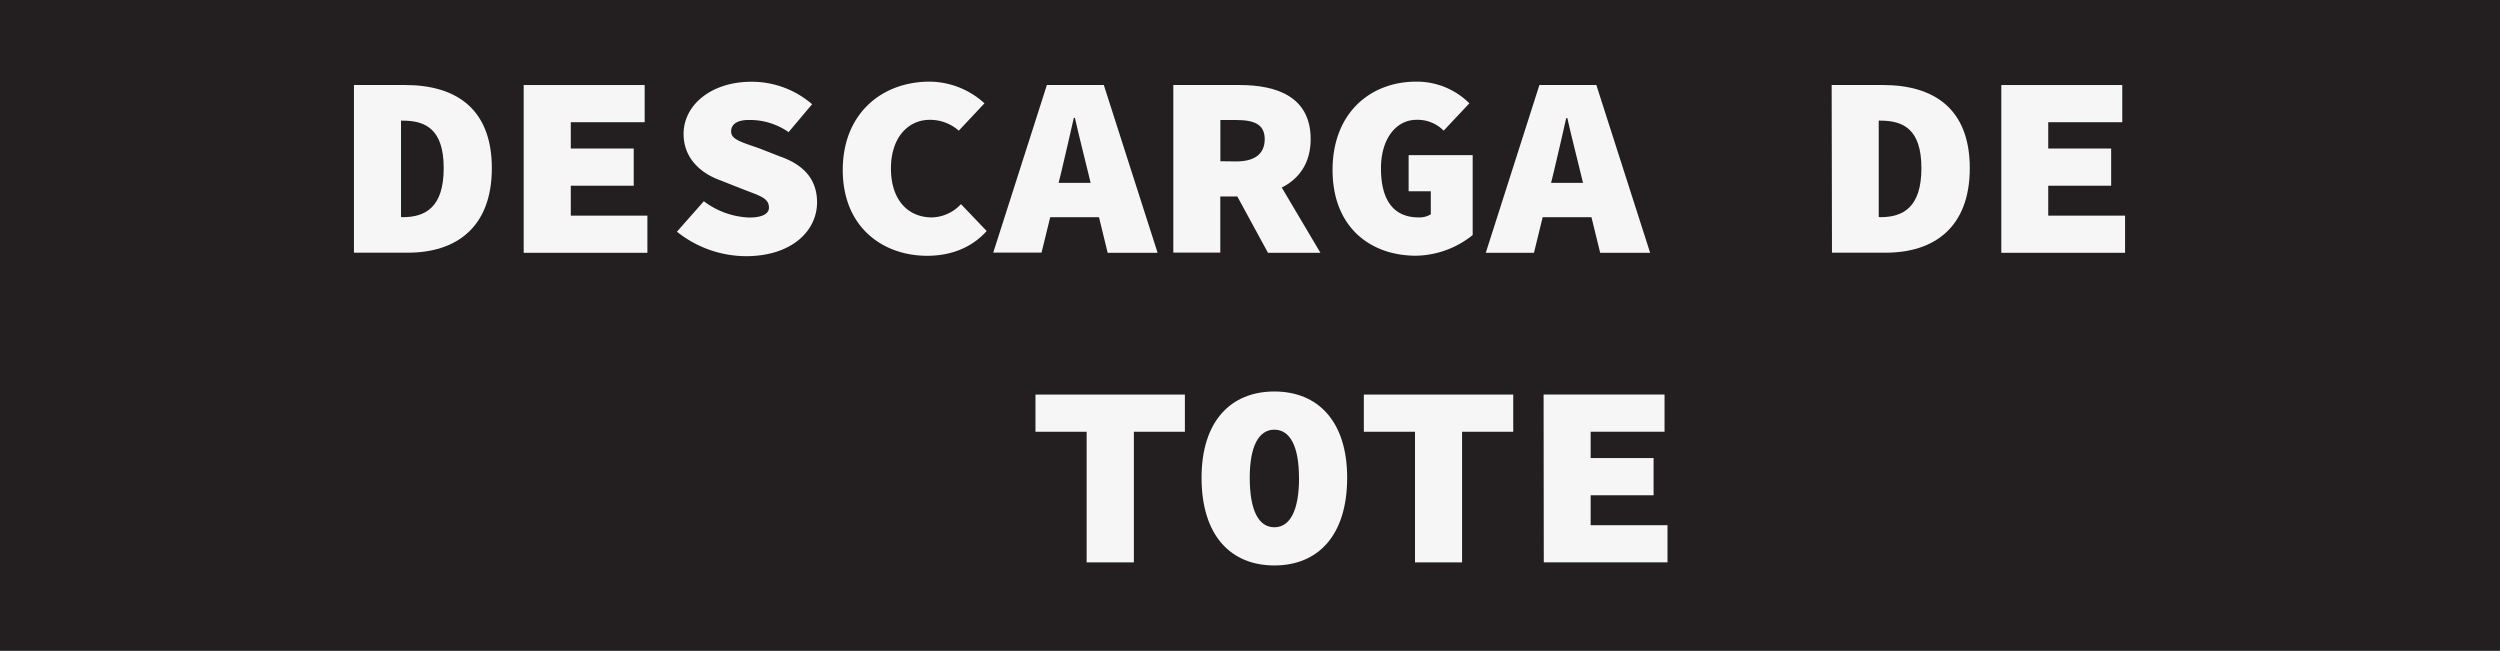<svg id="Capa_1" data-name="Capa 1" xmlns="http://www.w3.org/2000/svg" viewBox="0 0 650.72 169.38"><rect x="0" y="0" width="650.72" height="169.38" fill="#808080" stroke="none"/><defs><style>.cls-1{fill:#231f20;stroke:#231f20;stroke-miterlimit:10;stroke-width:0.72px;}.cls-2{fill:#f6f6f6;}</style></defs><rect class="cls-1" x="0.36" y="0.36" width="650" height="168.66"/><path class="cls-2" d="M92,22h13.32c13.24,0,22.57,6.18,22.57,21.64s-9.33,22-21.86,22H92Zm12.67,34.4c5.92,0,10.69-2.55,10.69-12.76s-4.77-12.37-10.69-12.37h-.42V56.35Z" transform="translate(0.13 0.13)"/><path class="cls-2" d="M136.18,22h31.49v9.68H148.44v6.85h16.38v9.68H148.44V56h19.94v9.67h-32.2Z" transform="translate(0.13 0.13)"/><path class="cls-2" d="M176.07,60.18l7-7.93a20.83,20.83,0,0,0,11.82,4.24c3.71,0,5.13-1.15,5.13-2.56,0-2.55-2.42-3.09-6.69-4.77l-5.77-2.28c-5.35-1.88-9.76-5.85-9.76-12.16,0-7.46,7.12-13.57,17.66-13.57A24,24,0,0,1,211.25,27l-6.12,7.26a17.53,17.53,0,0,0-10.4-3.16c-2.71,0-4.56.94-4.56,3s2.64,2.75,7.27,4.36l5.34,2.09c6.2,2.15,9.76,5.91,9.76,12,0,7.38-6.56,14-18.52,14A28.94,28.94,0,0,1,176.07,60.18Z" transform="translate(0.13 0.13)"/><path class="cls-2" d="M219.23,44.12c0-14.64,10.11-23,22.65-23a21.46,21.46,0,0,1,14.24,5.64l-6.69,7.12a11.32,11.32,0,0,0-7.55-2.82c-5.7,0-10.11,4.7-10.11,12.63,0,8.2,4.41,12.77,10.68,12.77A10.69,10.69,0,0,0,250,53l6.69,7c-3.84,4.3-9.25,6.45-15.52,6.45C229.63,66.43,219.23,59,219.23,44.12Z" transform="translate(0.13 0.13)"/><path class="cls-2" d="M272.36,22h14.82l14,43.67h-13L283,44.39c-1-4.16-2.35-9.4-3.34-13.84h-.29c-1,4.44-2.21,9.68-3.2,13.84l-5.2,21.23H258.4Zm-3.92,25.47H291v8.93H268.44Z" transform="translate(0.13 0.13)"/><path class="cls-2" d="M305.27,22H322.5c10,0,18.52,3.23,18.52,14.11C341,46.61,332.47,51,322.5,51h-5V65.62H305.27Zm16.38,19.89c4.84,0,7.41-2,7.41-5.78s-2.57-5-7.41-5h-4.13V41.84Zm6.91-1.54,15,25.32H329.91L320.29,48Z" transform="translate(0.13 0.13)"/><path class="cls-2" d="M346.72,44.12c0-14.78,9.76-23,21.79-23a19.38,19.38,0,0,1,13.82,5.64l-6.69,7.12a9.52,9.52,0,0,0-7.13-2.82c-5.05,0-9.19,4.7-9.19,12.63,0,8.2,3.21,12.77,9.83,12.77a5.66,5.66,0,0,0,3.14-.81v-6h-5.77v-9.4h16.67V61.05a24.14,24.14,0,0,1-14.75,5.38C356.55,66.43,346.72,59,346.72,44.12Z" transform="translate(0.13 0.13)"/><path class="cls-2" d="M400.56,22h14.82l14,43.67h-13l-5.21-21.23c-1-4.16-2.35-9.4-3.34-13.84h-.29c-1,4.44-2.21,9.68-3.2,13.84l-5.2,21.23H386.6Zm-3.92,25.47h22.51v8.93H396.64Z" transform="translate(0.13 0.13)"/><path class="cls-2" d="M476.63,22H490c13.25,0,22.58,6.18,22.58,21.64s-9.33,22-21.87,22h-14Zm12.68,34.4c5.91,0,10.68-2.55,10.68-12.76s-4.77-12.37-10.68-12.37h-.43V56.35Z" transform="translate(0.13 0.13)"/><path class="cls-2" d="M520.79,22h31.48v9.68H533v6.85h16.38v9.68H533V56H553v9.67H520.79Z" transform="translate(0.13 0.13)"/><path class="cls-2" d="M282.71,112.25H269.39v-9.68h38.89v9.68H295v34H282.71Z" transform="translate(0.13 0.13)"/><path class="cls-2" d="M312.62,124.21c0-14.78,7.69-22.44,18.95-22.44s18.95,7.66,18.95,22.44c0,15.18-7.7,22.84-18.95,22.84S312.62,139.39,312.62,124.21Zm25.36,0c0-8.33-2.42-12.5-6.41-12.5s-6.41,4.17-6.41,12.5c0,8.73,2.42,12.9,6.41,12.9S338,132.94,338,124.21Z" transform="translate(0.13 0.13)"/><path class="cls-2" d="M368.18,112.25H354.86v-9.68h38.89v9.68H380.43v34H368.18Z" transform="translate(0.13 0.13)"/><path class="cls-2" d="M401.65,102.57h31.48v9.68H413.9v6.85h16.38v9.68H413.9v7.79h20v9.67h-32.2Z" transform="translate(0.13 0.13)"/></svg>
